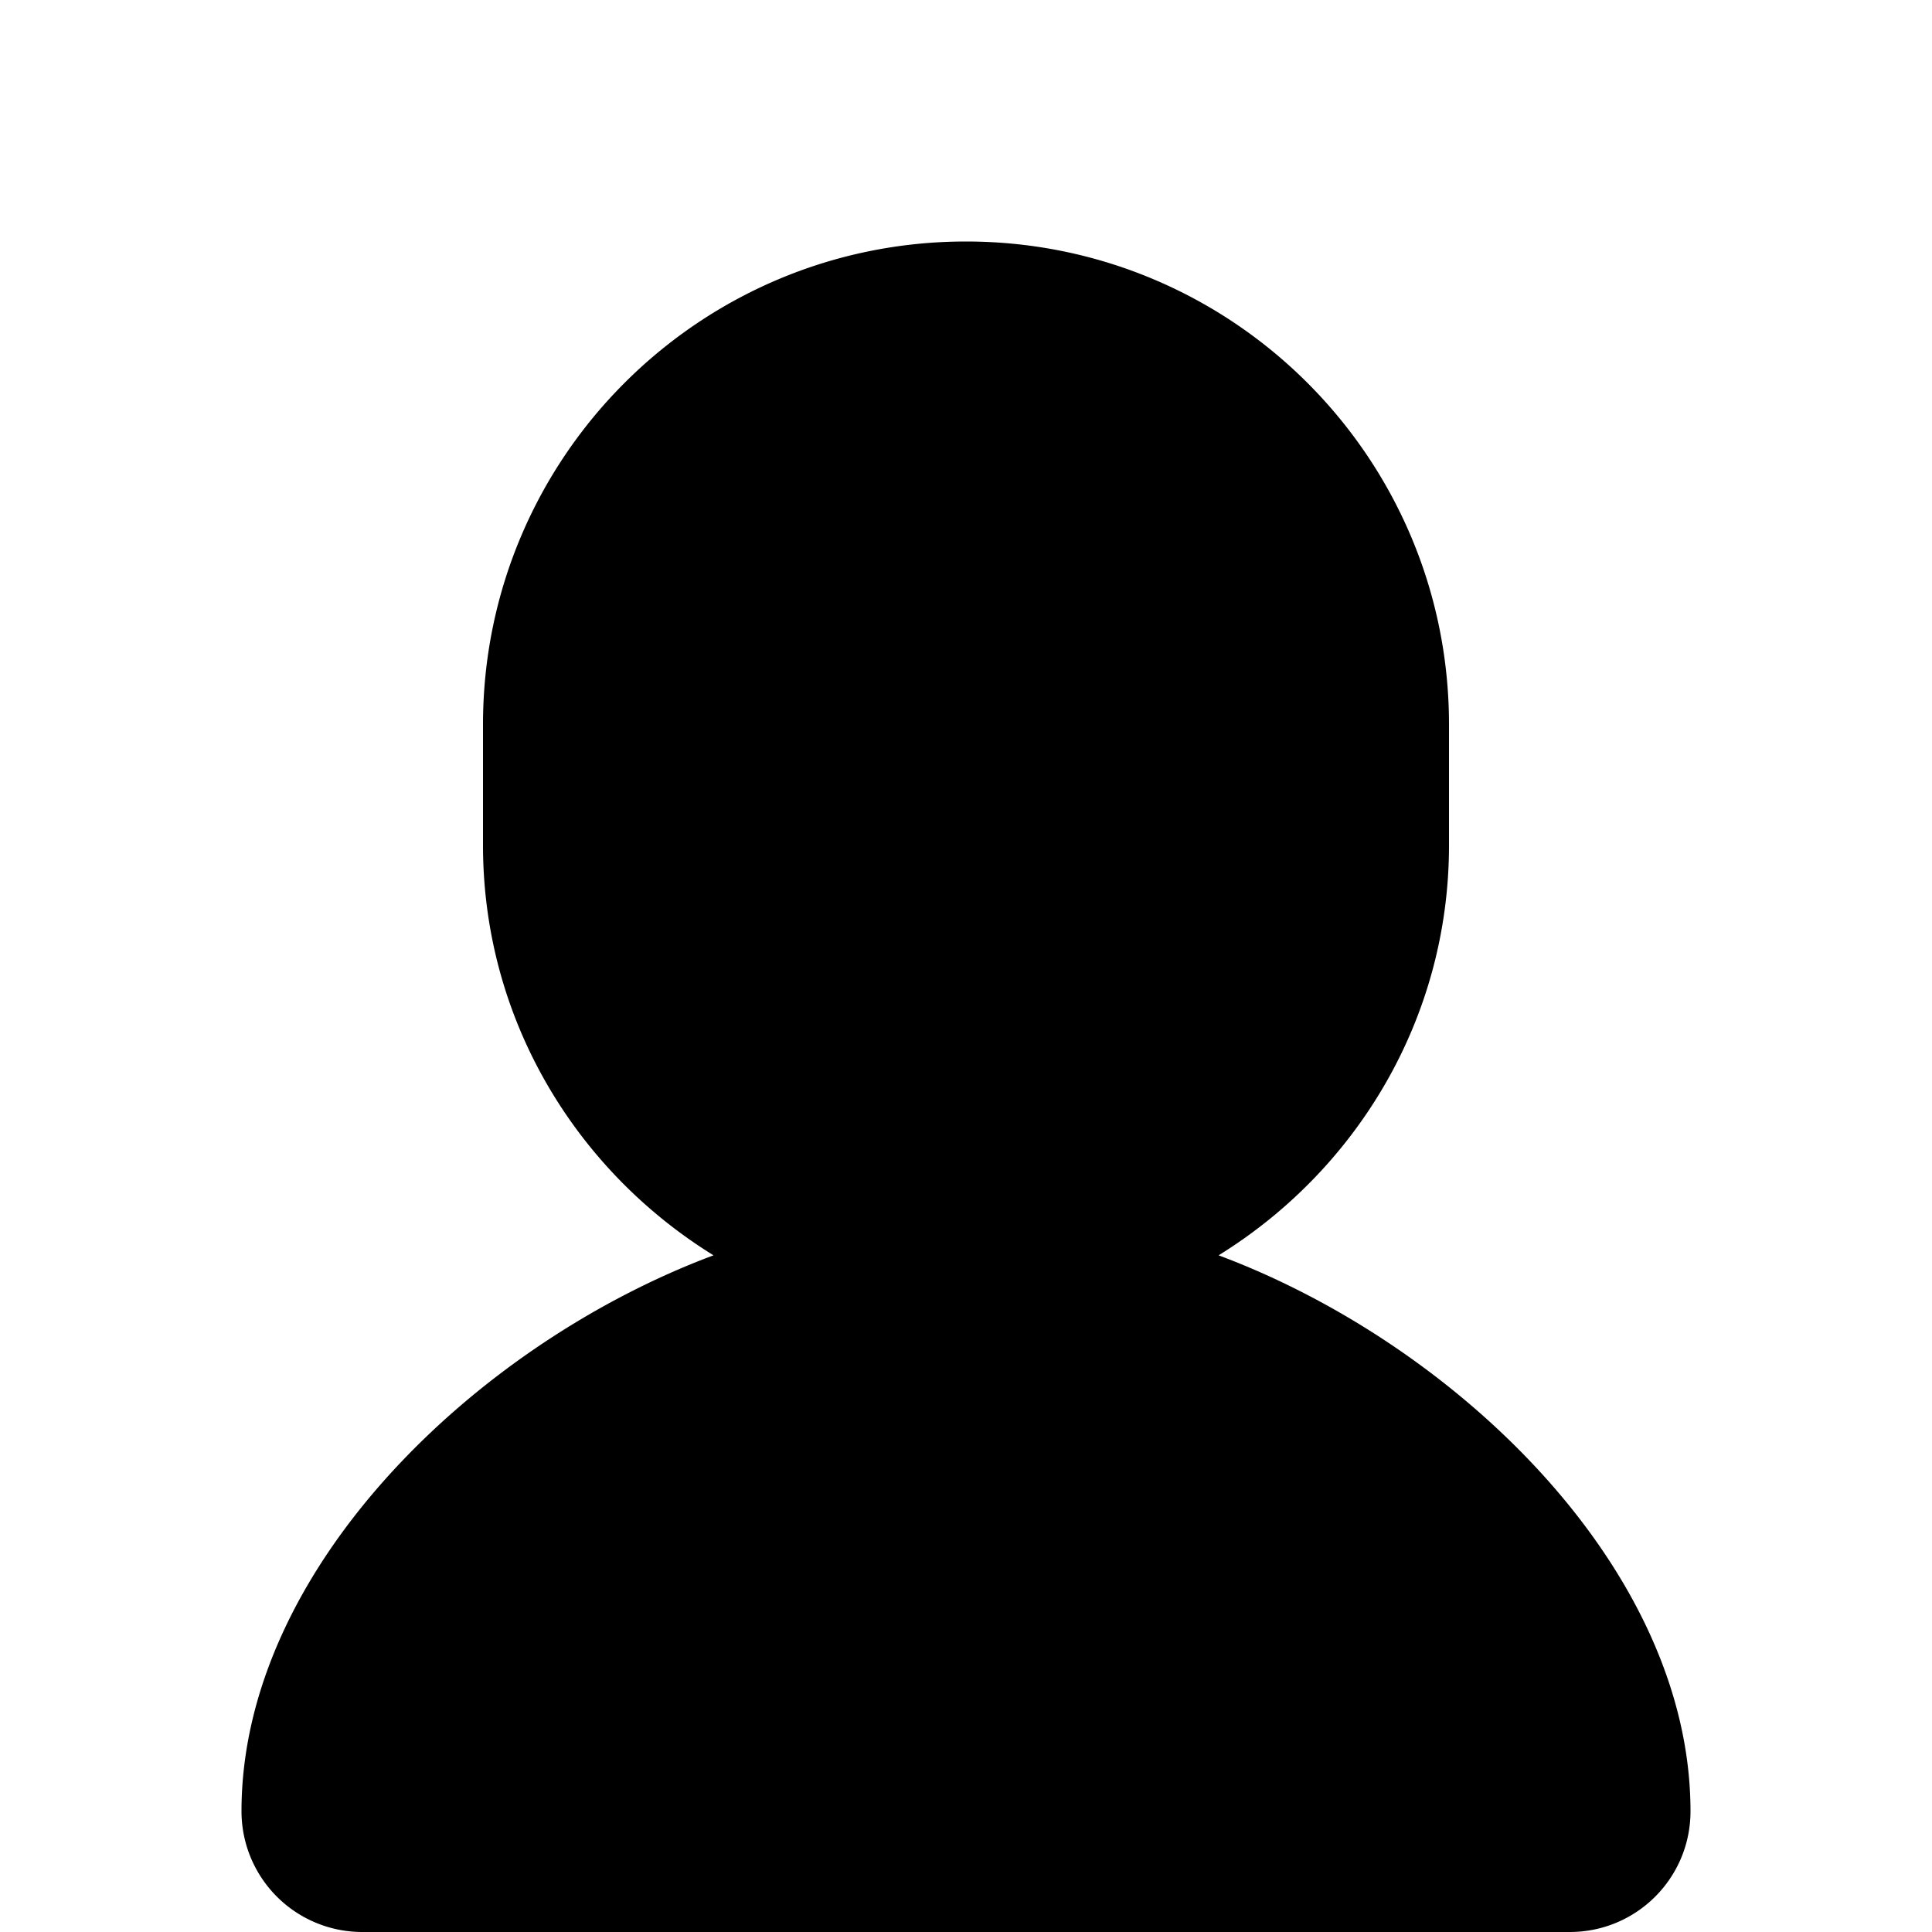 <svg xmlns="http://www.w3.org/2000/svg" width="48" height="48" viewBox="0 0 48 48"><path d="M42 45c0 1.659-1.341 3-3 3H9a3 3 0 0 1-3-3c0-6 5.799-11.598 11.727-13.812C14.304 29.073 12 25.317 12 21v-3c0-6.627 5.373-12 12-12s12 5.373 12 12v3c0 4.317-2.304 8.073-5.724 10.188C36.201 33.402 42 39 42 45z"/></svg>